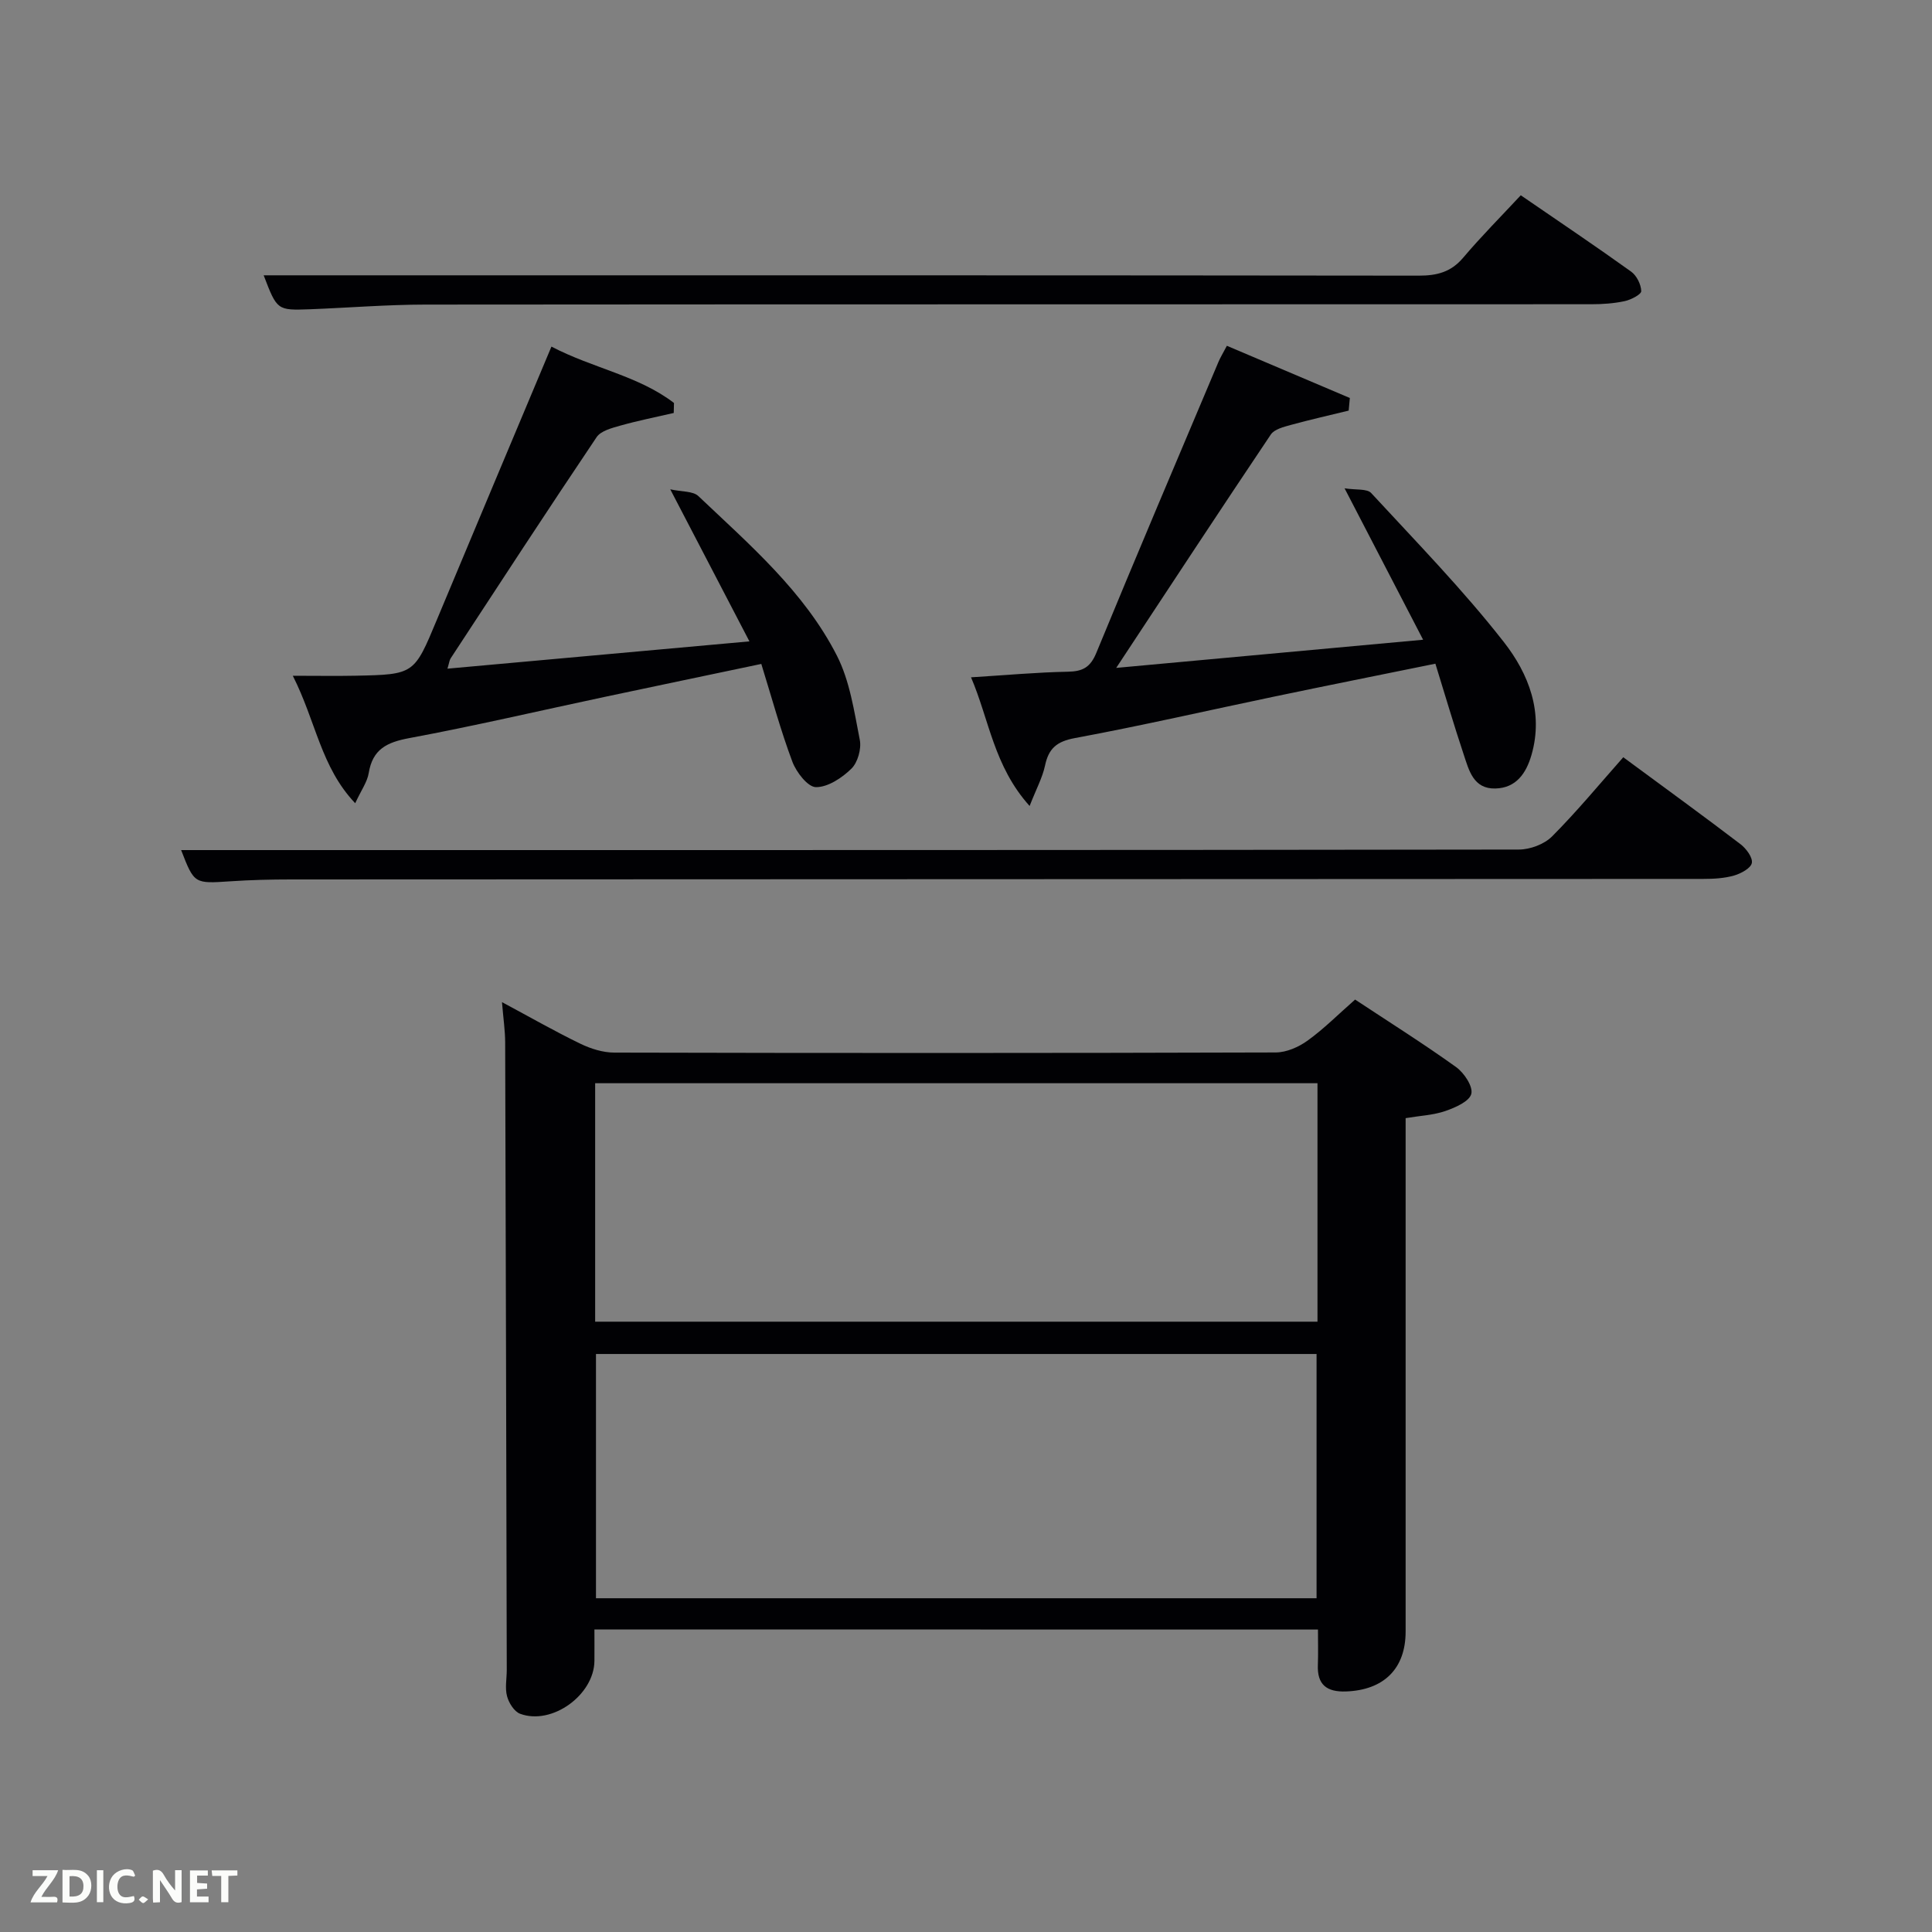 <svg enable-background="new 0 0 400 400" viewBox="0 0 400 400" xmlns="http://www.w3.org/2000/svg"><rect x="0" y="0" width="400" height="400" fill="#808080" stroke="none"/><path d="m123.07 337.36c0 2.28.02 4.4 0 6.52-.07 7.04-8.79 13.38-15.38 10.94-1.22-.45-2.34-2.24-2.71-3.63-.46-1.7-.06-3.63-.06-5.46-.1-43.3-.19-86.61-.33-129.91-.01-2.46-.38-4.91-.66-8.34 5.84 3.13 10.96 6.06 16.25 8.62 2.15 1.04 4.67 1.83 7.03 1.83 45.64.11 91.28.11 136.92-.03 2.23-.01 4.75-1.12 6.6-2.46 3.36-2.42 6.31-5.4 9.83-8.49 6.94 4.59 14.07 9.07 20.9 13.97 1.66 1.19 3.54 4.01 3.16 5.55-.39 1.56-3.31 2.84-5.36 3.55-2.45.85-5.15.96-8.24 1.48v5.36c0 33.65.01 67.3 0 100.94 0 7.71-4.54 12.13-12.38 12.4-3.98.13-5.96-1.42-5.79-5.51.09-2.31.02-4.64.02-7.31-49.81-.02-99.48-.02-149.8-.02zm149.51-6.46c0-16.88 0-33.7 0-50.57-49.88 0-99.58 0-149.19 0v50.57zm-149.36-57.26h149.55c0-16.62 0-32.88 0-49.37-49.94 0-99.63 0-149.55 0z" fill="#010104"/><path d="m294.64 132.45c-5.52-10.65-10.55-20.34-16.26-31.35 2.4.38 4.65.04 5.51.98 9.35 10.13 19.02 20.04 27.49 30.88 5.07 6.49 8.26 14.51 5.69 23.37-1.1 3.79-3.18 6.82-7.48 6.92-4.55.11-5.46-3.78-6.55-7.05-2.03-6.09-3.84-12.26-5.86-18.79-11.5 2.34-22.37 4.51-33.22 6.78-13.8 2.88-27.55 6.05-41.41 8.62-3.77.7-5.44 2.14-6.19 5.7-.53 2.48-1.8 4.81-3.19 8.36-7.42-8.25-8.36-17.85-12.13-26.64 7.19-.44 13.63-1.04 20.09-1.16 3.07-.06 4.63-.93 5.86-3.92 8.29-20.13 16.81-40.16 25.28-60.22.38-.91.91-1.75 1.74-3.34 8.52 3.62 16.99 7.21 25.46 10.81-.08.87-.16 1.74-.24 2.61-4 .98-8.02 1.88-11.99 2.97-1.47.41-3.39.88-4.13 1.98-10.47 15.59-20.77 31.28-32.01 48.32 21.65-1.98 41.97-3.84 63.54-5.83z" fill="#010104"/><path d="m114.17 71.76c8.64 4.51 18.02 6.03 25.37 11.67-.02.69-.03 1.38-.05 2.07-3.68.85-7.4 1.59-11.03 2.61-1.76.5-4.05 1.08-4.94 2.4-10.21 15.18-20.2 30.5-30.22 45.8-.25.38-.29.9-.66 2.13 20.72-1.87 41.03-3.71 62.52-5.65-5.56-10.68-10.67-20.5-16.39-31.48 2.41.53 4.71.34 5.82 1.4 10.62 10.08 21.9 19.75 28.67 33.01 2.69 5.27 3.58 11.53 4.75 17.45.37 1.86-.42 4.69-1.74 5.98-1.94 1.9-4.86 3.84-7.34 3.82-1.69-.02-4.06-3.09-4.88-5.27-2.43-6.48-4.25-13.2-6.43-20.24-11.16 2.35-21.83 4.57-32.5 6.84-13.46 2.86-26.87 6-40.4 8.52-4.62.86-7.58 2.3-8.38 7.23-.3 1.84-1.54 3.53-2.8 6.25-7.14-7.54-8.09-16.87-12.92-26.39 5.25 0 9.11.07 12.97-.01 12.21-.25 12.15-.29 16.87-11.61 7.79-18.67 15.66-37.33 23.71-56.53z" fill="#010104"/><path d="m336.08 156.78c9.32 6.87 16.87 12.35 24.27 18 1.18.9 2.56 2.75 2.35 3.89-.2 1.08-2.25 2.19-3.68 2.6-2.03.58-4.24.7-6.37.7-97.47.05-194.94.07-292.42.11-4.16 0-8.33.1-12.48.38-7.53.5-7.52.57-10.25-6.46h22.02c84.98 0 169.95.02 254.93-.11 2.34 0 5.28-1.1 6.9-2.73 5.17-5.19 9.84-10.86 14.73-16.38z" fill="#010104"/><path d="m54.59 57h22.31c72.29 0 144.58-.02 216.87.07 3.75 0 6.64-.74 9.15-3.7 3.76-4.44 7.88-8.58 11.94-12.94 8.13 5.58 15.57 10.58 22.84 15.8 1.15.82 2.06 2.65 2.1 4.04.02.69-2.13 1.8-3.44 2.08-2.25.48-4.6.64-6.91.64-80.45.03-160.91 0-241.36.07-7.97.01-15.95.66-23.92.97-6.8.24-6.8.22-9.58-7.03z" fill="#010104"/><g fill="#fbfcfa"><path d="m37.59 393.81c-.92.31-1.52.05-2-.78-.7-1.2-1.52-2.34-2.47-3.78v4.59c-.55.03-.95.05-1.41.07-.03-.37-.06-.64-.06-.91 0-1.91 0-3.81 0-5.7 1.13-.41 1.77-.03 2.29.91.62 1.11 1.38 2.14 2.31 3.19v-4.2h1.35v6.61z"/><path d="m12.94 393.88v-6.75c1.9.19 3.93-.54 5.37 1.29.8 1.01.78 2.88.03 3.97-1.37 1.97-3.4 1.51-5.4 1.49m1.45-1.22c2.04.12 2.92-.58 2.89-2.21-.03-1.51-.98-2.19-2.89-2z"/><path d="m11.81 393.87h-5.49c.68-2.18 2.47-3.48 3.51-5.45h-3.08v-1.21h5.29c-.71 2.13-2.44 3.48-3.47 5.51.86 0 1.63.04 2.39-.01.79-.05 1.14.21.85 1.16"/><path d="m39.33 393.86v-6.61h3.7v1.07h-2.22v1.52c.68.04 1.34.09 2.07.13v1.07c-.72.05-1.38.09-2.1.14v1.48h2.4v1.19h-3.85z"/><path d="m27.71 388.56c-1.15-.3-2.46-.61-3.1.64-.37.73-.41 1.93-.06 2.67.63 1.35 1.99.93 3.17.68.35.94-.01 1.32-.93 1.46-1.62.25-3.05-.27-3.76-1.48-.72-1.24-.6-3.03.31-4.17.88-1.11 2.71-1.7 4-1.16.32.13.44.74.65 1.12-.1.08-.19.16-.28.24"/><path d="m49.15 387.24v1.07c-.59.02-1.17.05-1.87.08v5.44h-1.48v-5.44h-1.85c-.05-.4-.08-.73-.13-1.15z"/><path d="m20.06 387.21h1.33v6.62h-1.33z"/><path d="m30.68 393.25c-.49.38-.8.79-1.05.76-.32-.05-.6-.45-.9-.7.26-.24.51-.64.8-.67.29-.04.62.3 1.15.61"/></g></svg>